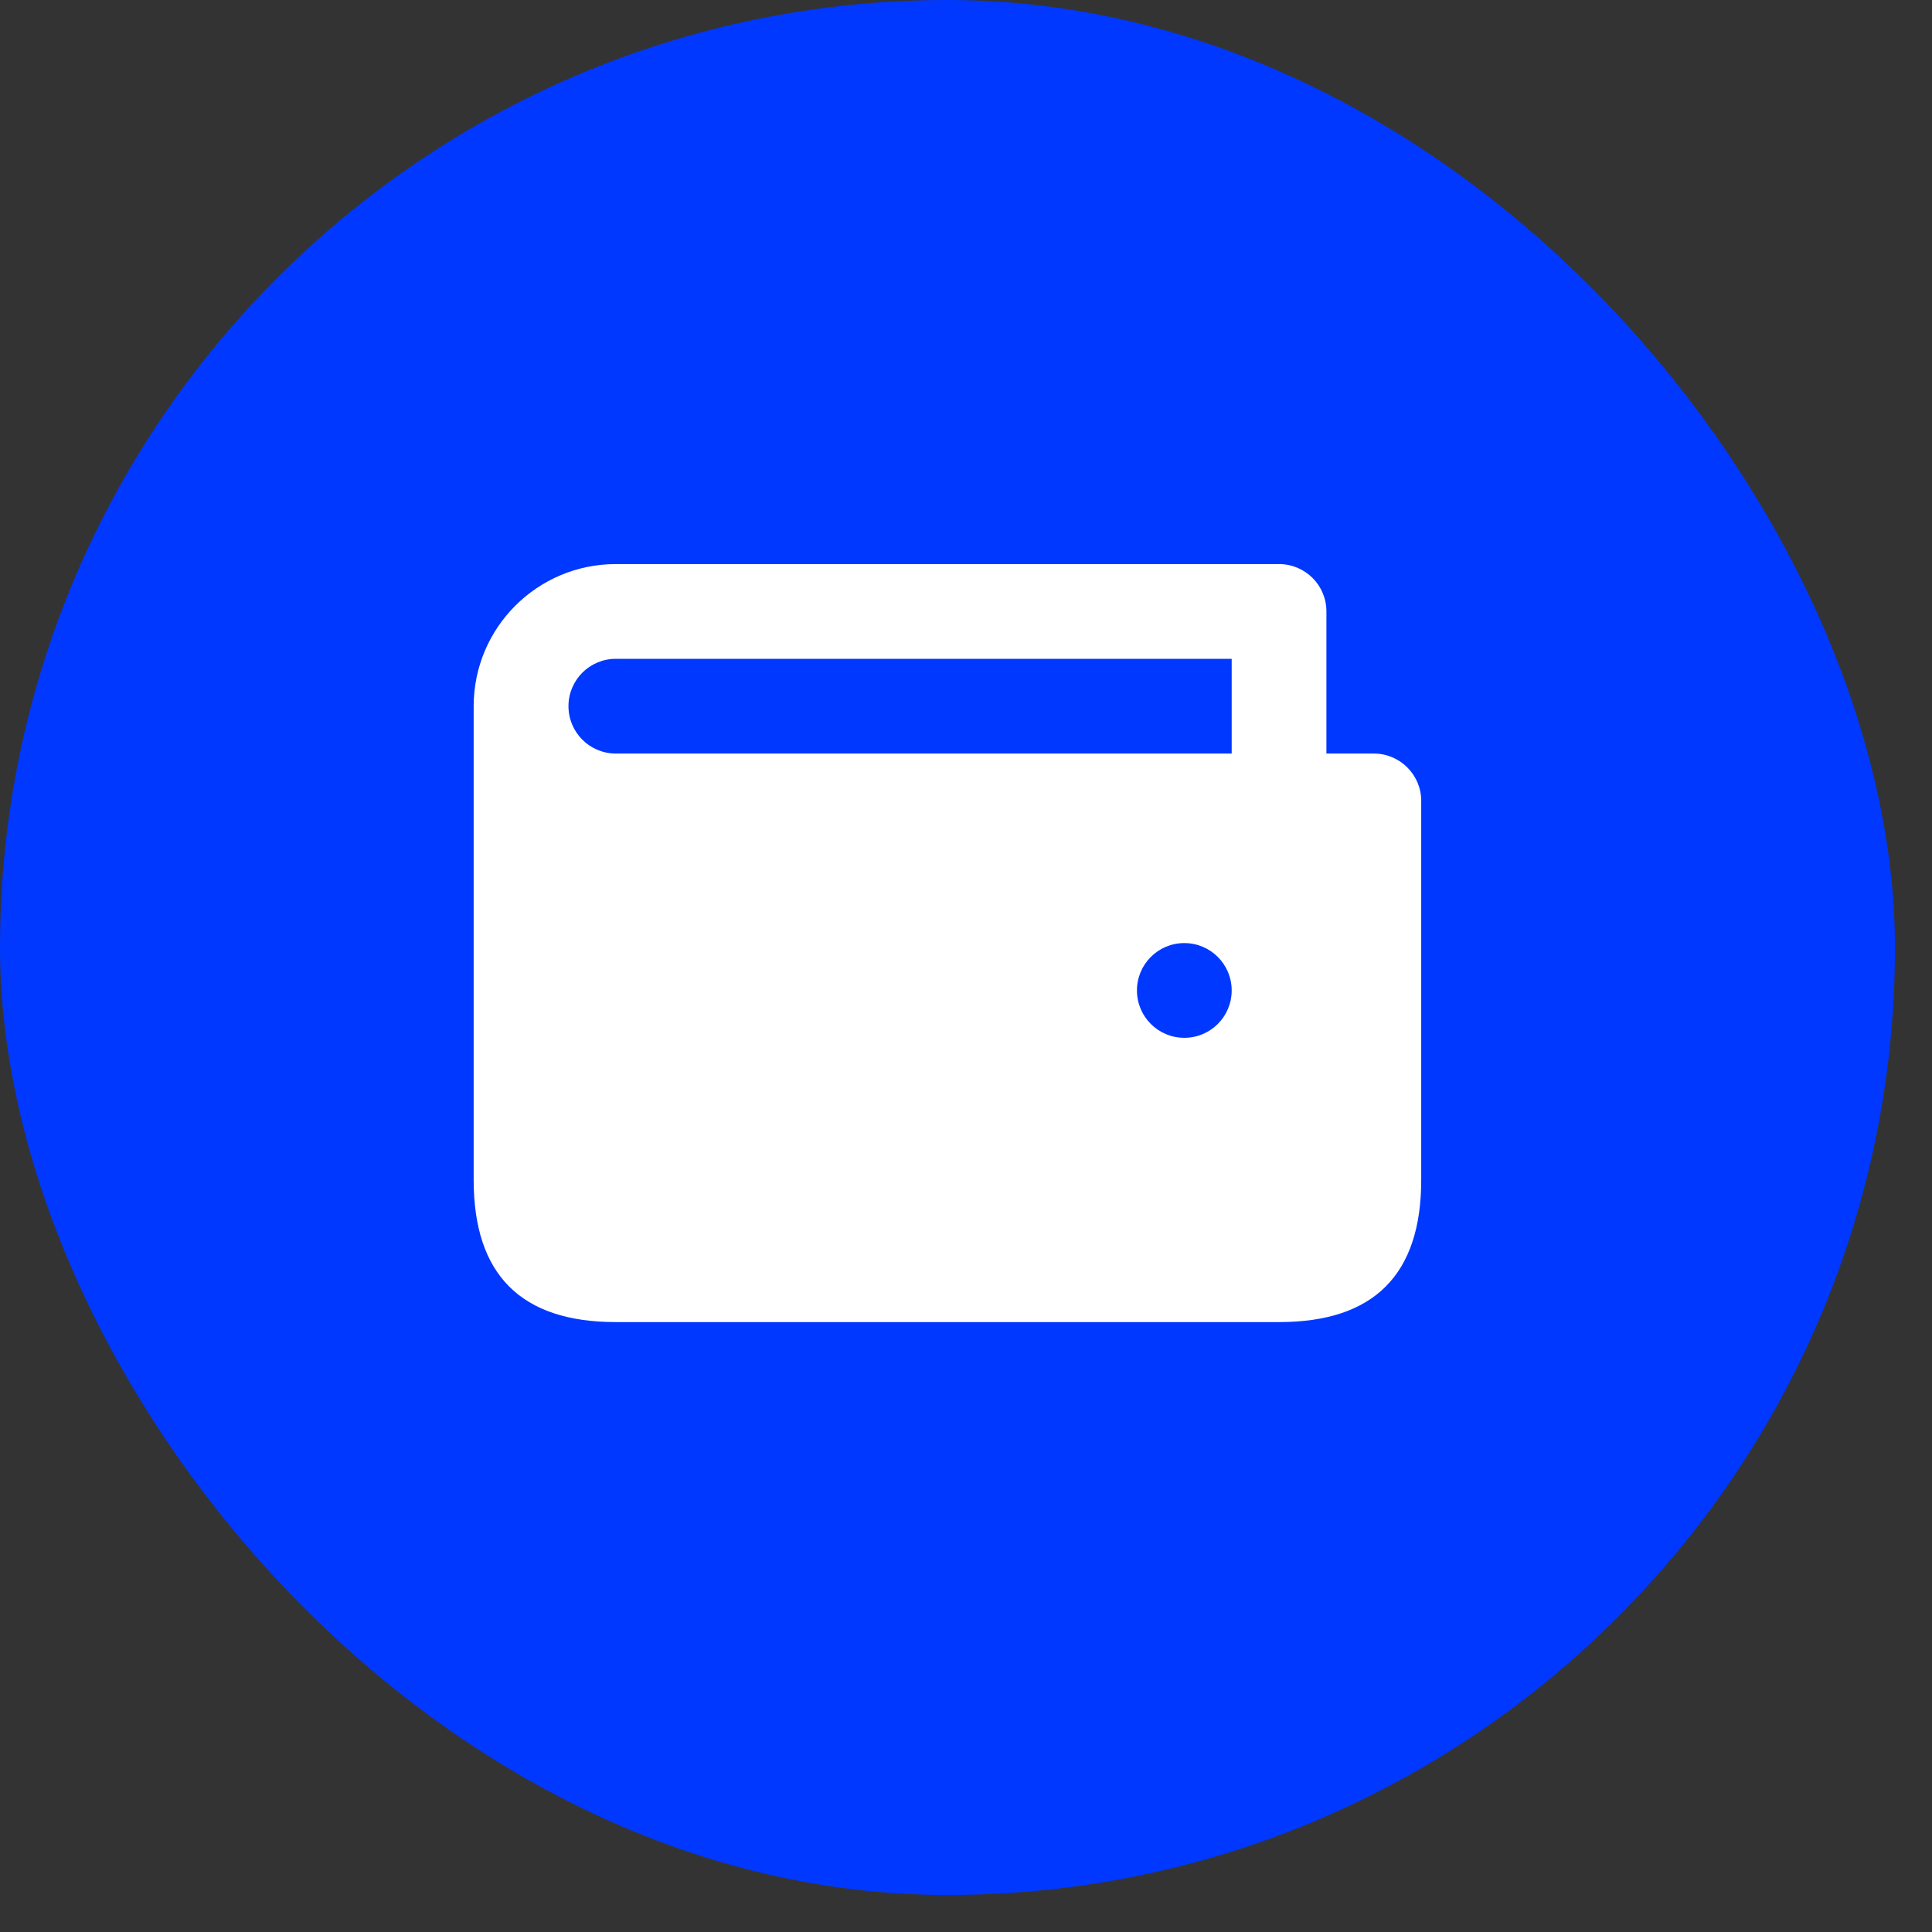 <svg width="29" height="29" viewBox="0 0 29 29" fill="none" xmlns="http://www.w3.org/2000/svg">
<rect x="0" y="0" width="29" height="29" fill="#333333" stroke="none"/>
<rect width="28.444" height="28.444" rx="14.222" fill="#0038FF"/>
<path d="M9.244 8.467C8.065 8.467 7.11 9.422 7.11 10.6V17.711C7.11 19.134 7.821 19.845 9.244 19.845H19.199C20.622 19.845 21.333 19.134 21.333 17.711V12.022C21.333 11.63 21.014 11.311 20.622 11.311H19.91V9.178C19.91 8.785 19.592 8.467 19.199 8.467H9.244ZM9.244 9.889H18.488V11.311H9.244C8.851 11.311 8.533 10.993 8.533 10.6C8.533 10.207 8.851 9.889 9.244 9.889ZM17.777 14.156C18.17 14.156 18.488 14.474 18.488 14.867C18.488 15.26 18.17 15.578 17.777 15.578C17.384 15.578 17.066 15.26 17.066 14.867C17.066 14.474 17.384 14.156 17.777 14.156Z" fill="white"/>
</svg>

